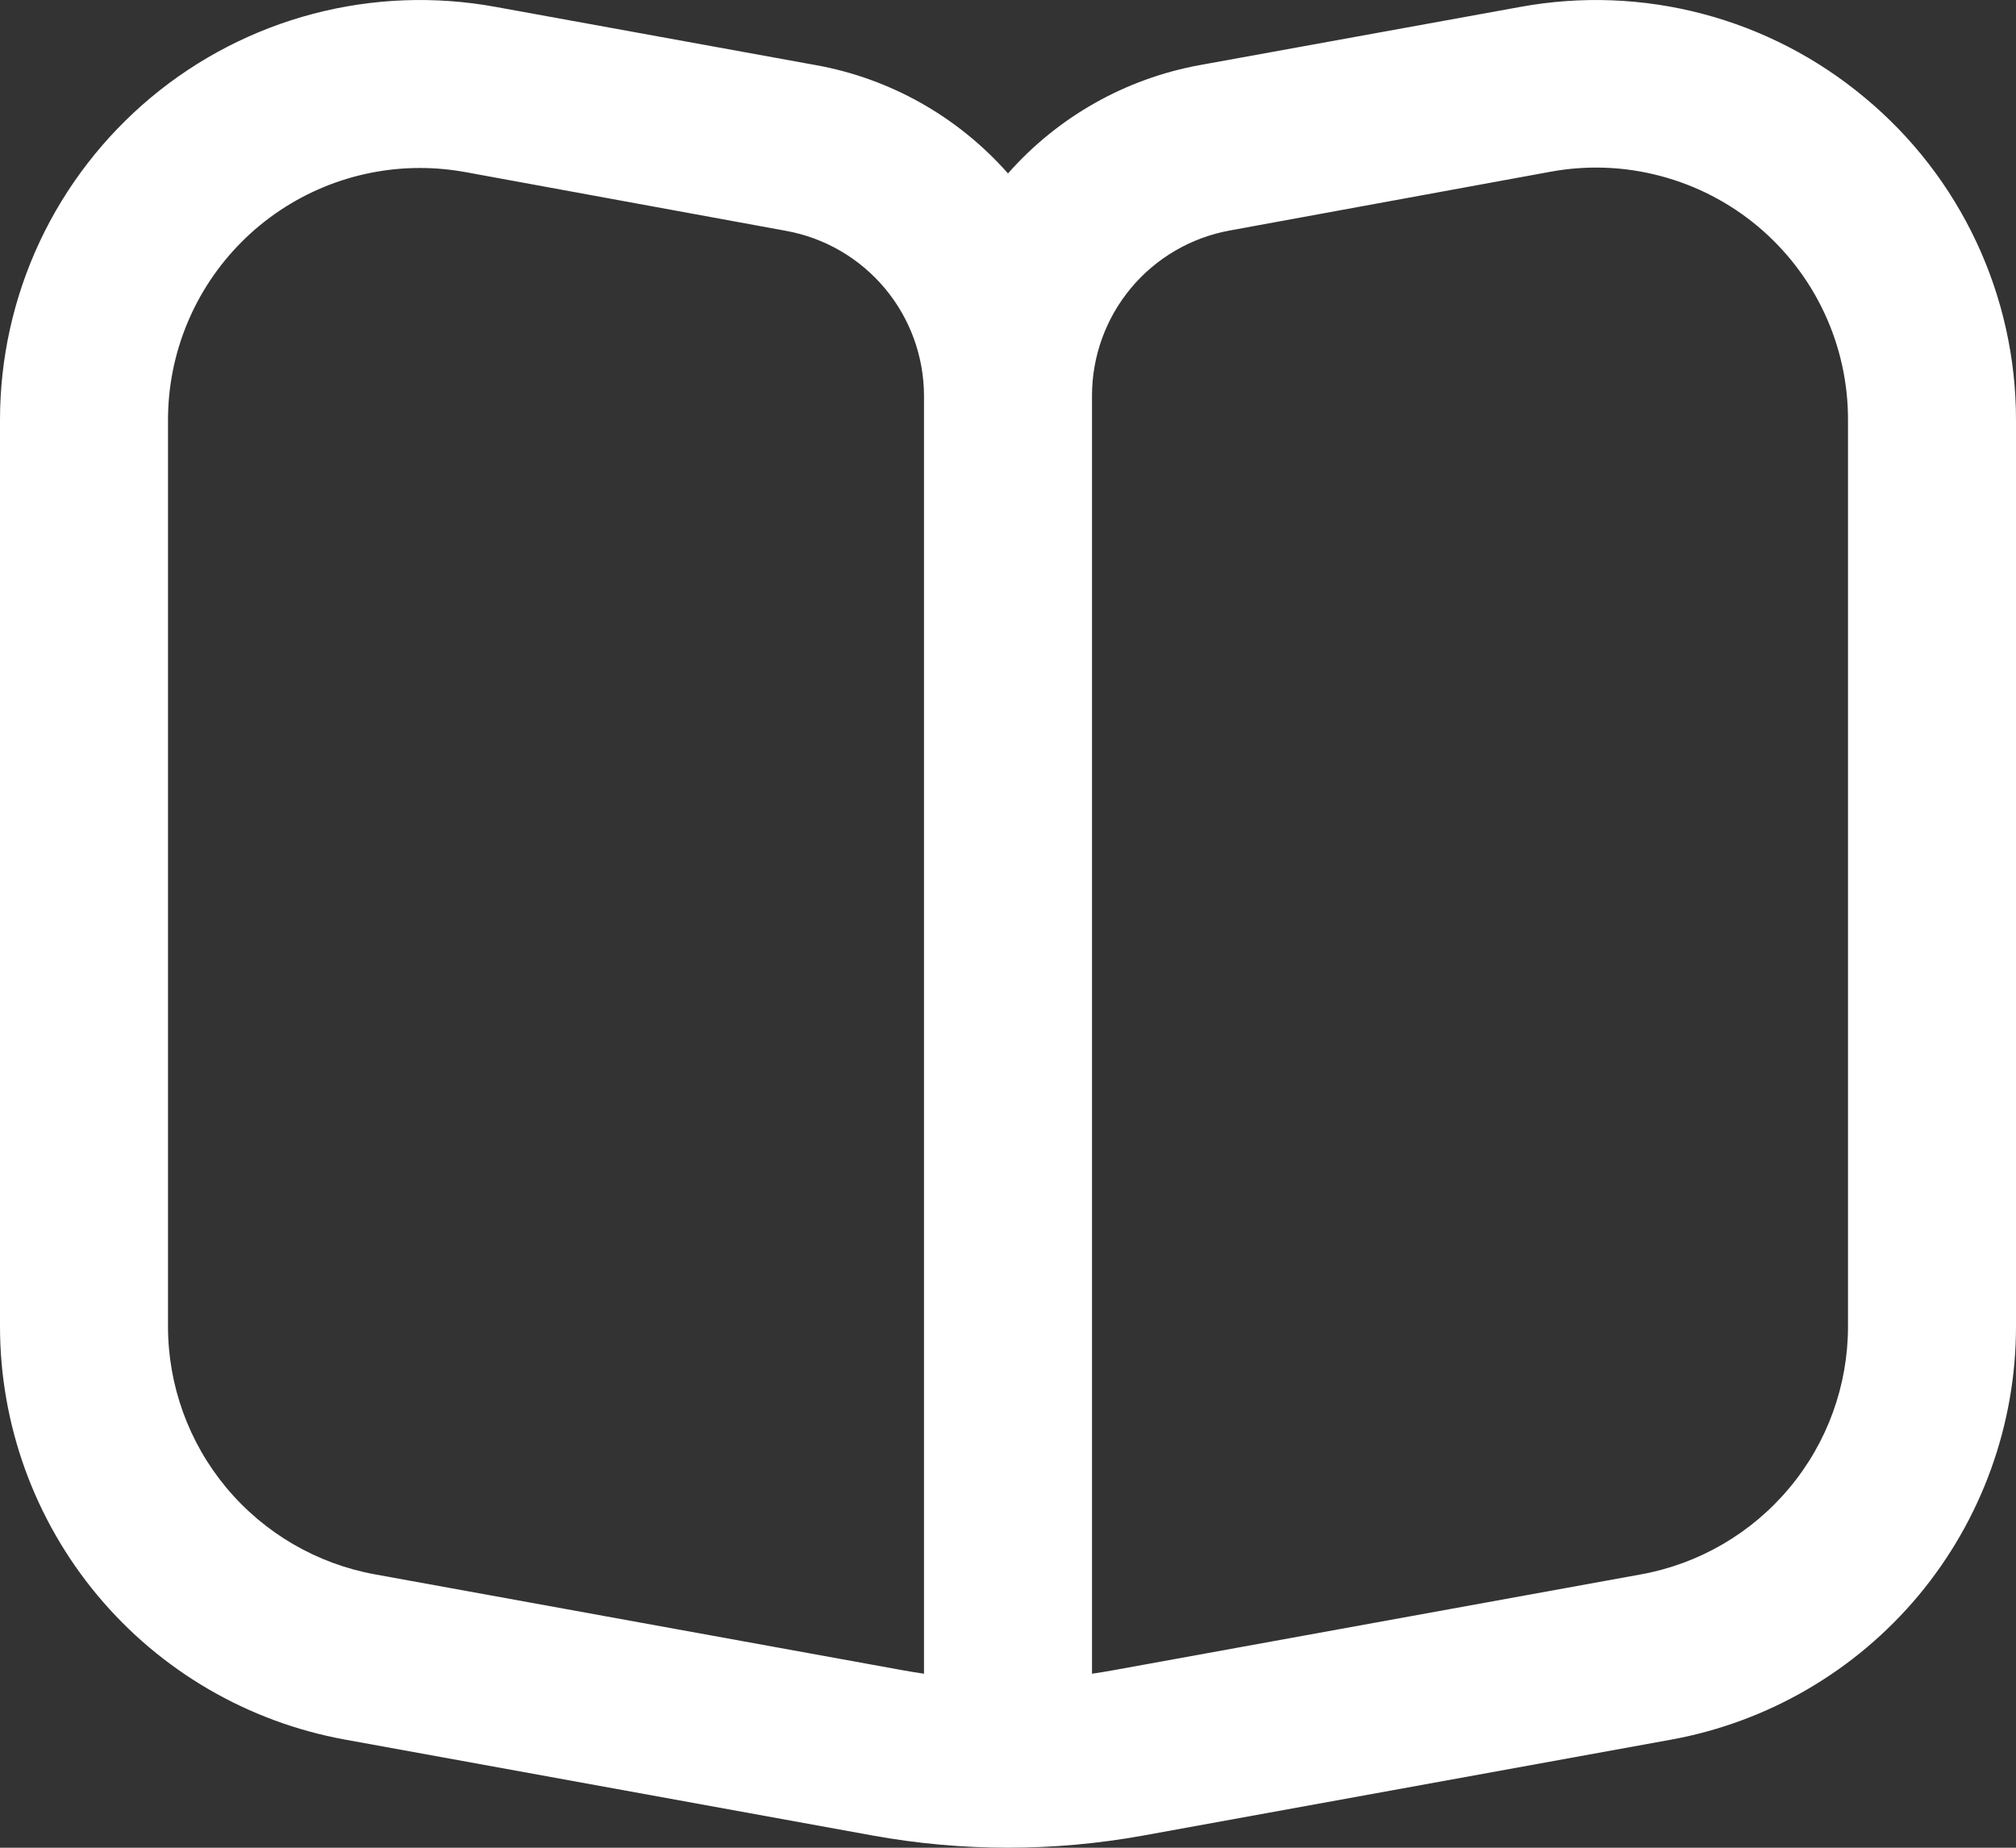 <svg width="24" height="22" viewBox="0 0 24 22" fill="none" xmlns="http://www.w3.org/2000/svg">
<rect x="0" y="0" width="24" height="22" fill="#333333" stroke="none"/>
<path id="Vector" d="M22.2 1.163C21.638 0.693 20.979 0.352 20.27 0.165C19.562 -0.022 18.821 -0.05 18.1 0.082L14.278 0.776C13.396 0.938 12.593 1.392 12 2.065C11.405 1.391 10.601 0.936 9.716 0.776L5.9 0.082C5.179 -0.05 4.438 -0.022 3.729 0.164C3.021 0.35 2.361 0.69 1.799 1.159C1.236 1.629 0.783 2.216 0.472 2.879C0.161 3.543 4.88125e-05 4.267 0 5L0 15.793C5.74559e-05 16.963 0.411 18.097 1.161 18.996C1.911 19.895 2.953 20.502 4.105 20.712L10.391 21.855C11.455 22.048 12.545 22.048 13.609 21.855L19.9 20.712C21.051 20.501 22.092 19.893 22.841 18.995C23.59 18.096 24 16.963 24 15.793V5C24 4.267 23.839 3.543 23.528 2.88C23.217 2.217 22.764 1.631 22.2 1.163ZM11 19.928C10.916 19.916 10.832 19.902 10.748 19.887L4.463 18.745C3.772 18.619 3.147 18.255 2.696 17.715C2.246 17.176 2 16.495 2 15.793V5C2 4.204 2.316 3.441 2.879 2.878C3.441 2.316 4.204 2 5 2C5.181 2 5.362 2.017 5.54 2.049L9.36 2.749C9.82 2.833 10.235 3.075 10.535 3.434C10.834 3.792 10.999 4.244 11 4.712V19.928ZM22 15.793C22 16.495 21.754 17.176 21.303 17.715C20.853 18.255 20.228 18.619 19.537 18.745L13.252 19.887C13.168 19.902 13.084 19.916 13 19.928V4.712C13 4.243 13.164 3.79 13.464 3.43C13.764 3.07 14.181 2.828 14.642 2.744L18.463 2.044C18.896 1.965 19.34 1.982 19.766 2.095C20.191 2.207 20.586 2.411 20.924 2.693C21.261 2.975 21.533 3.328 21.719 3.727C21.905 4.125 22.001 4.56 22 5V15.793Z" fill="white"/>
</svg>
